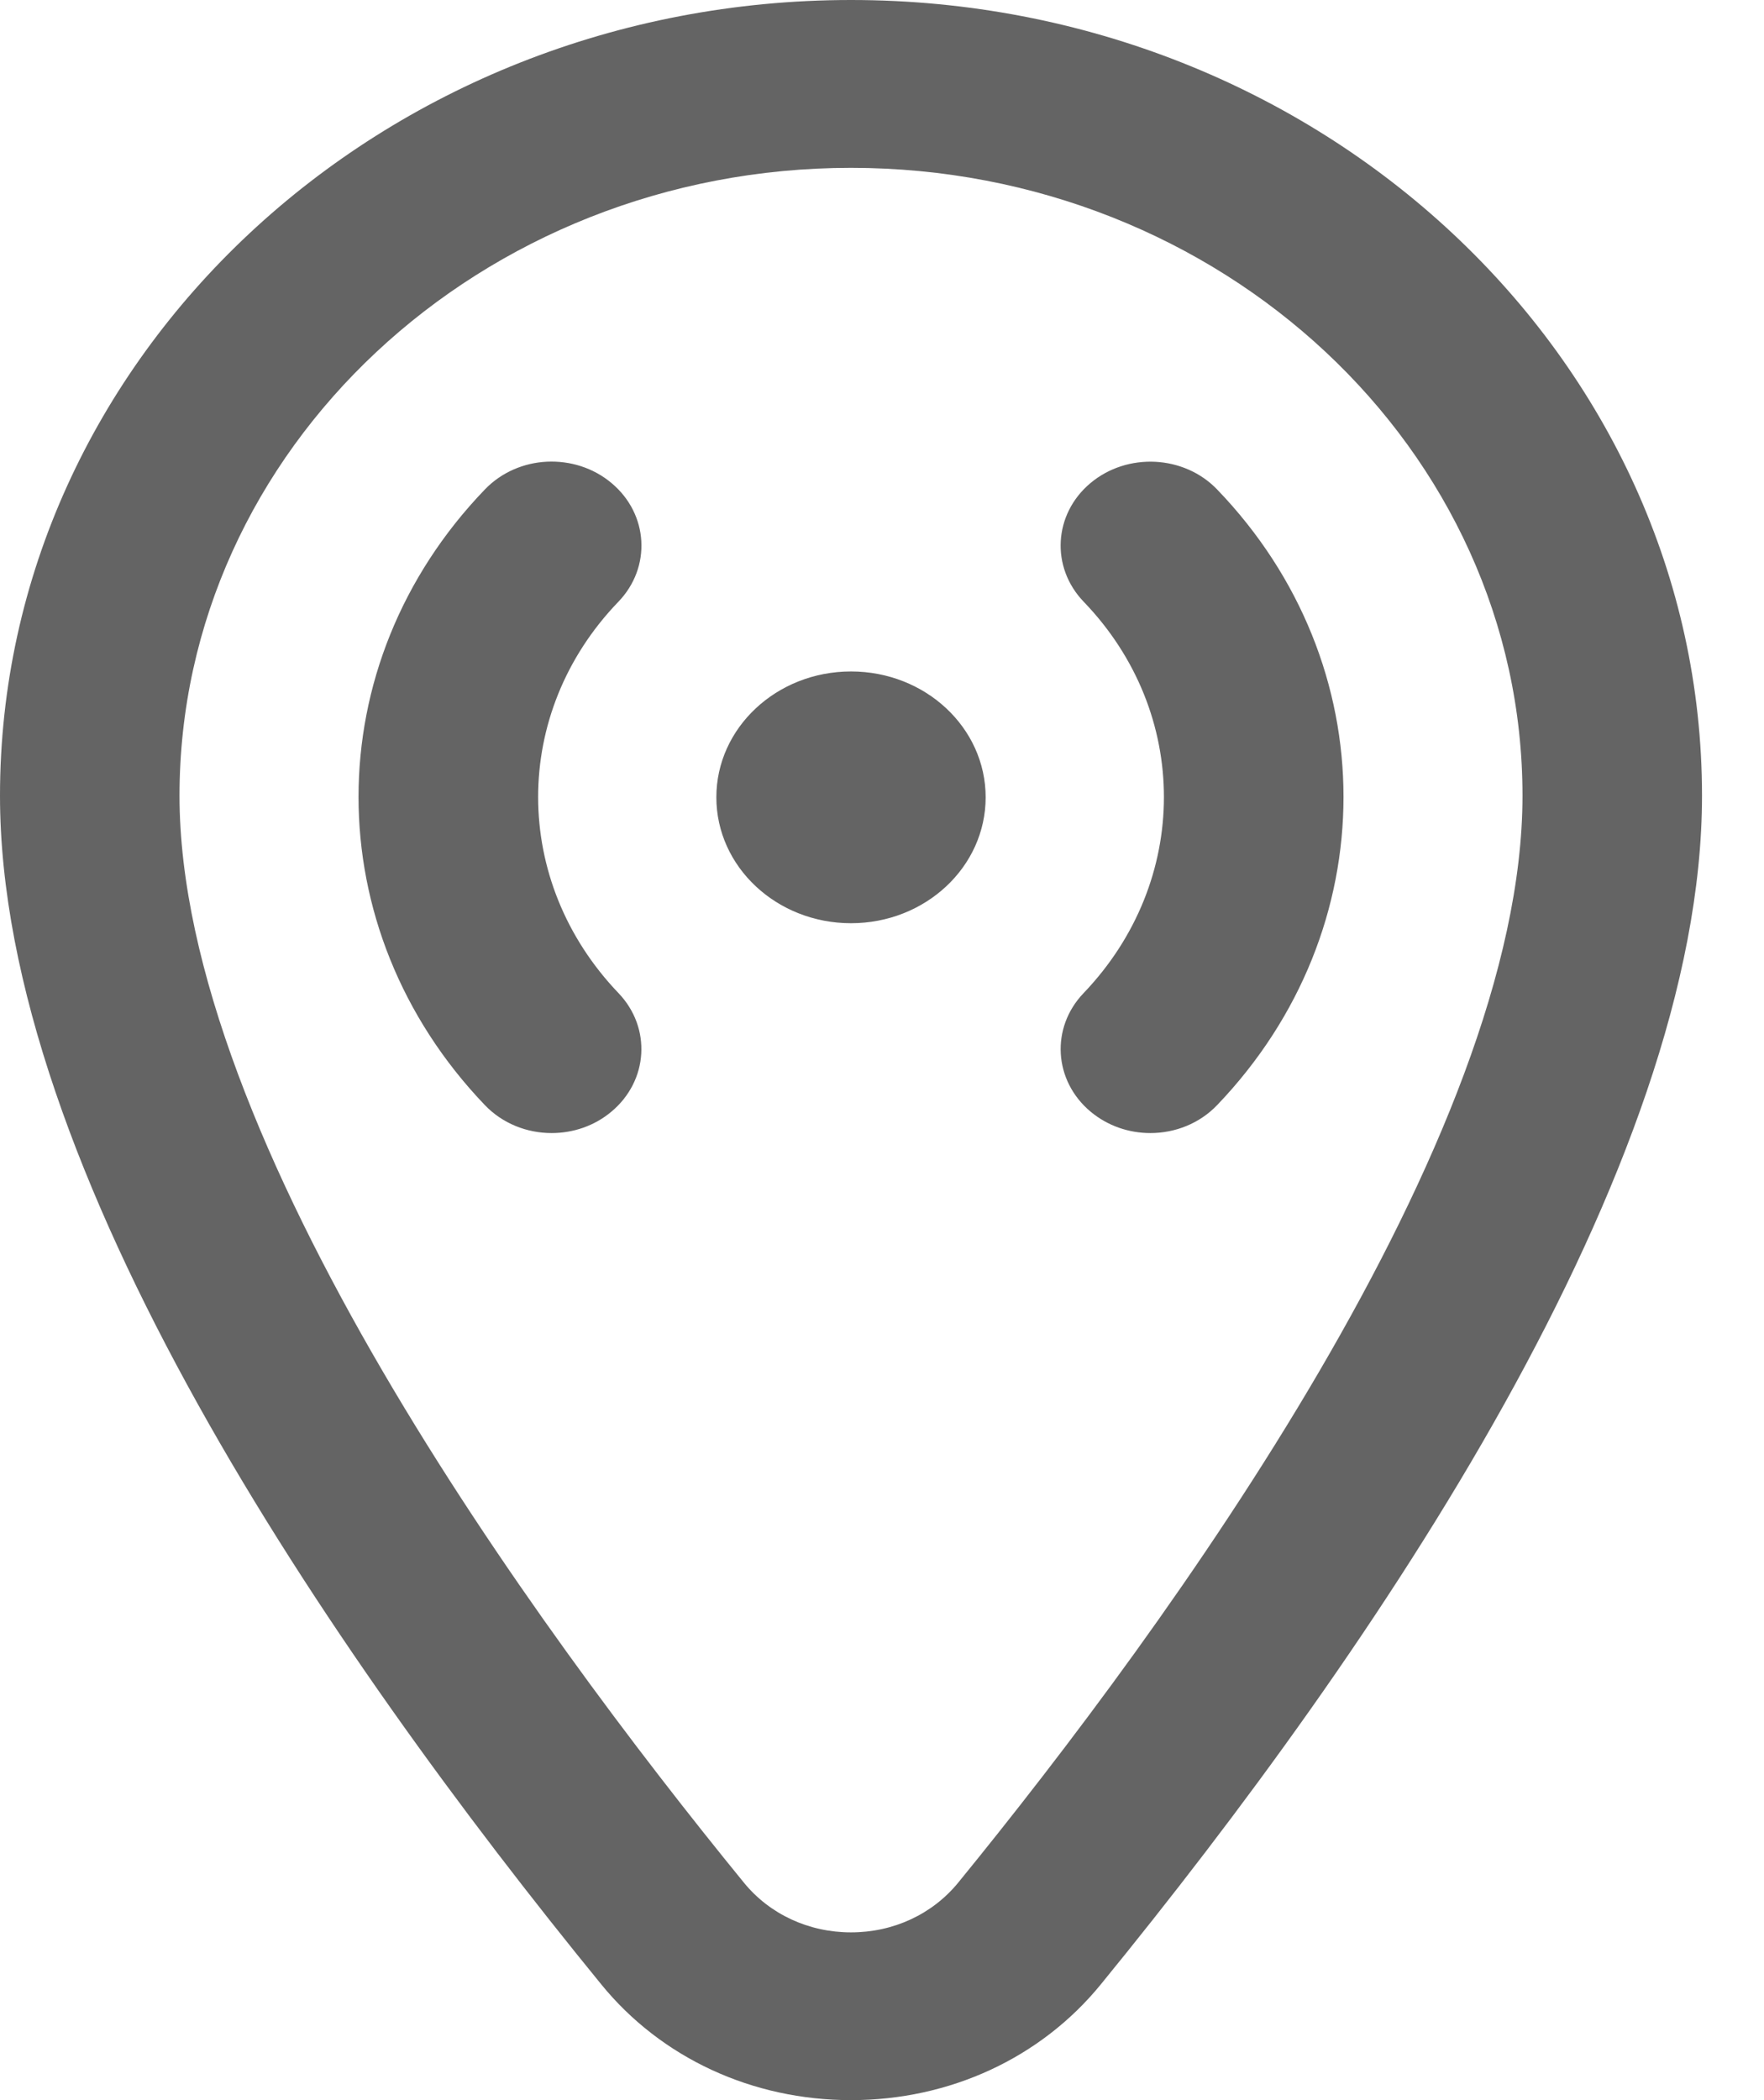 <svg width="21" height="25" viewBox="0 0 21 25" fill="none" xmlns="http://www.w3.org/2000/svg">
<path d="M10.131 0C4.545 0 0 4.249 0 9.472C5.34321e-07 13.917 3.892 19.62 7.157 23.621C7.871 24.498 8.955 25 10.131 25C11.307 25 12.391 24.498 13.105 23.622C16.371 19.62 20.262 13.917 20.262 9.472C20.262 4.249 15.717 0 10.131 0ZM10.131 1.998C14.539 1.998 18.125 5.351 18.125 9.472C18.125 13.564 13.916 19.335 11.408 22.41C11.1 22.787 10.636 23.003 10.131 23.003C9.627 23.003 9.162 22.787 8.855 22.41C6.346 19.335 2.137 13.564 2.137 9.472C2.137 5.351 5.724 1.998 10.131 1.998ZM6.511 5.496C6.238 5.509 5.97 5.621 5.773 5.826C3.767 7.909 3.767 11.059 5.771 13.154C5.982 13.375 6.273 13.488 6.567 13.488C6.821 13.488 7.076 13.404 7.279 13.233C7.719 12.865 7.757 12.235 7.364 11.823C6.088 10.49 6.087 8.486 7.362 7.163C7.757 6.752 7.721 6.121 7.282 5.752C7.063 5.567 6.784 5.483 6.511 5.496ZM13.752 5.497C13.478 5.484 13.2 5.567 12.98 5.752C12.542 6.121 12.506 6.752 12.901 7.163C14.175 8.486 14.175 10.49 12.899 11.823C12.505 12.235 12.544 12.866 12.983 13.233C13.188 13.404 13.441 13.488 13.695 13.488C13.989 13.488 14.28 13.375 14.491 13.154C16.496 11.059 16.495 7.908 14.489 5.826C14.292 5.621 14.025 5.511 13.752 5.497ZM10.131 7.993C9.246 7.993 8.528 8.664 8.528 9.491C8.528 10.319 9.246 10.99 10.131 10.99C11.017 10.99 11.734 10.319 11.734 9.491C11.734 8.664 11.017 7.993 10.131 7.993Z" fill="#646464"/>
</svg>
